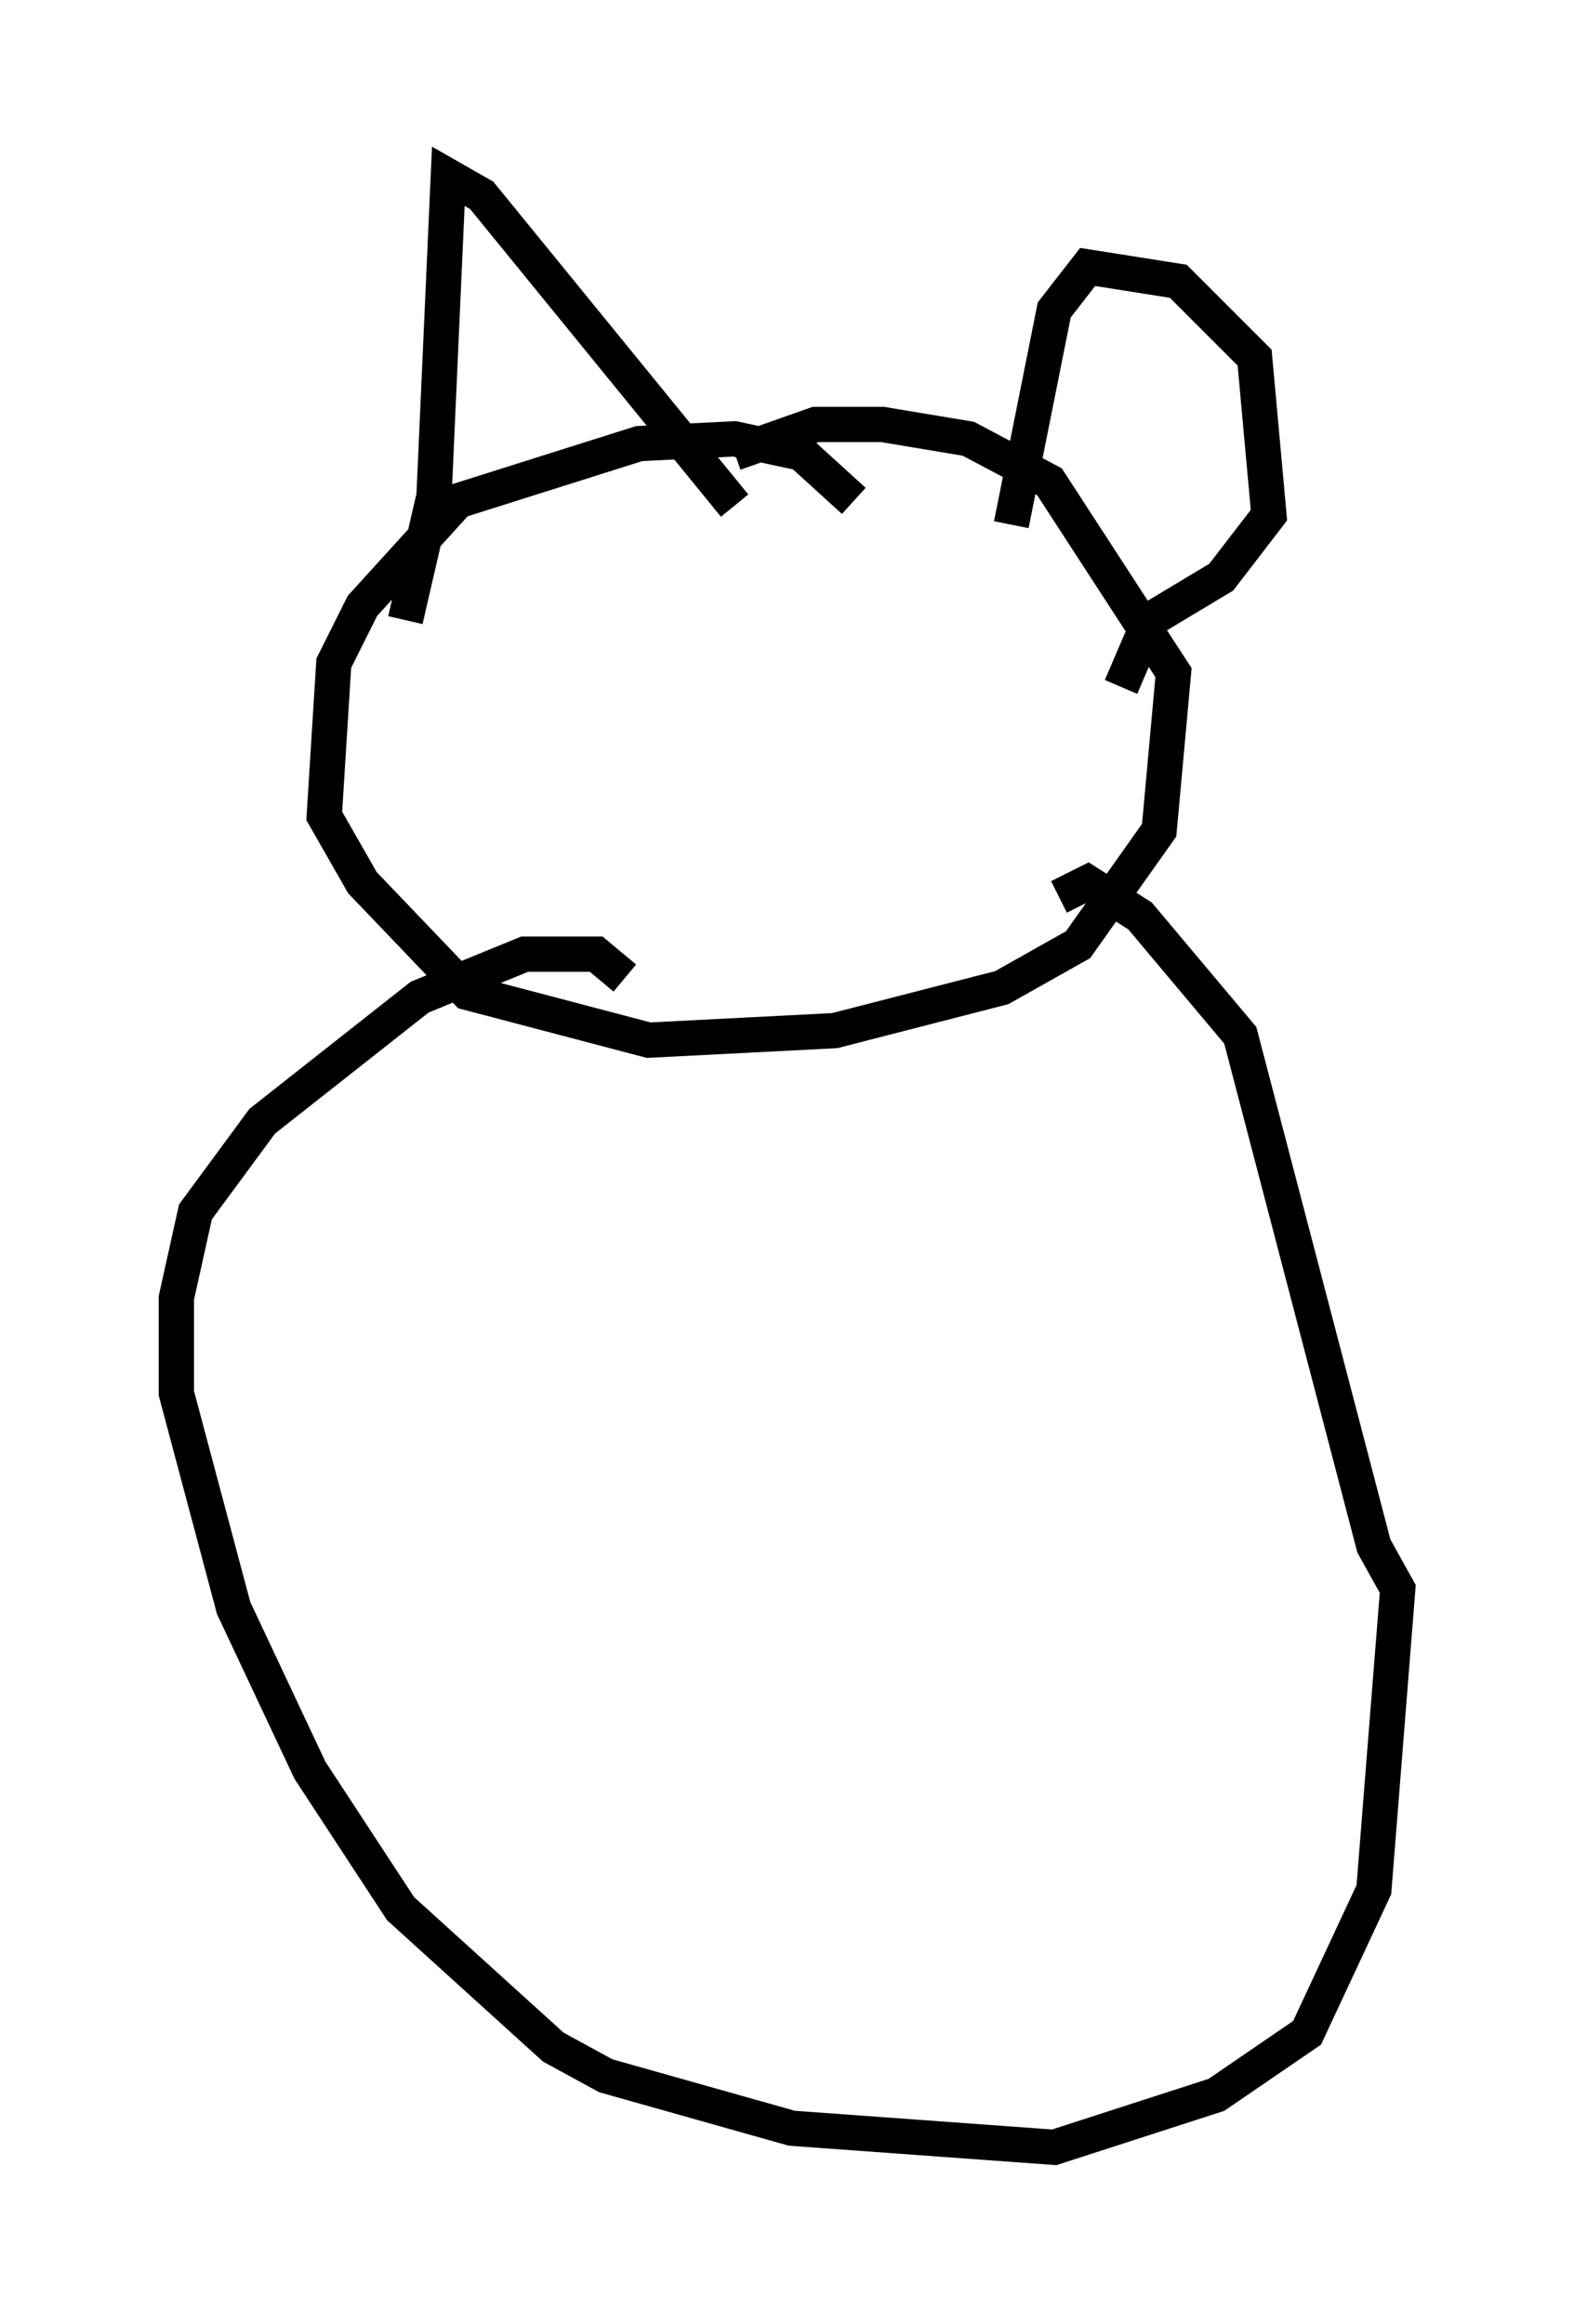 <?xml version="1.0" encoding="utf-8" ?>
<svg baseProfile="full" height="65.886" version="1.1" width="44.641" xmlns="http://www.w3.org/2000/svg" xmlns:ev="http://www.w3.org/2001/xml-events" xmlns:xlink="http://www.w3.org/1999/xlink"><defs /><rect fill="white" height="65.886" width="44.641" x="0" y="0" /><path d="M24.215, 15.013 m0.0, -0.812 l-1.488, -1.353 -1.894, -0.406 l-2.706, 0.135 -5.142, 1.624 l-2.706, 2.977 -0.812, 1.624 l-0.271, 4.33 1.083, 1.894 l2.977, 3.112 5.142, 1.353 l5.277, -0.271 4.736, -1.218 l2.165, -1.218 2.3, -3.248 l0.406, -4.465 -3.518, -5.413 l-2.3, -1.218 -2.436, -0.406 l-1.894, 0.0 -2.3, 0.812 m-9.337, 4.736 l0.812, -3.518 0.406, -9.066 l0.947, 0.541 7.172, 8.796 m7.848, 0.541 l1.218, -6.089 0.947, -1.218 l2.571, 0.406 2.165, 2.165 l0.406, 4.465 -1.353, 1.759 l-2.03, 1.218 -0.812, 1.894 m-14.073, 8.254 l-0.812, -0.677 -2.03, 0.0 l-2.977, 1.218 -4.465, 3.518 l-1.894, 2.571 -0.541, 2.436 l0.0, 2.706 1.624, 6.089 l2.165, 4.601 2.571, 3.924 l4.33, 3.924 1.488, 0.812 l5.277, 1.488 7.442, 0.541 l4.601, -1.488 2.571, -1.759 l1.894, -4.059 0.677, -8.525 l-0.677, -1.218 -3.789, -14.479 l-2.842, -3.383 -1.488, -0.947 l-0.812, 0.406 " fill="none" stroke="black" stroke-width="1" /></svg>